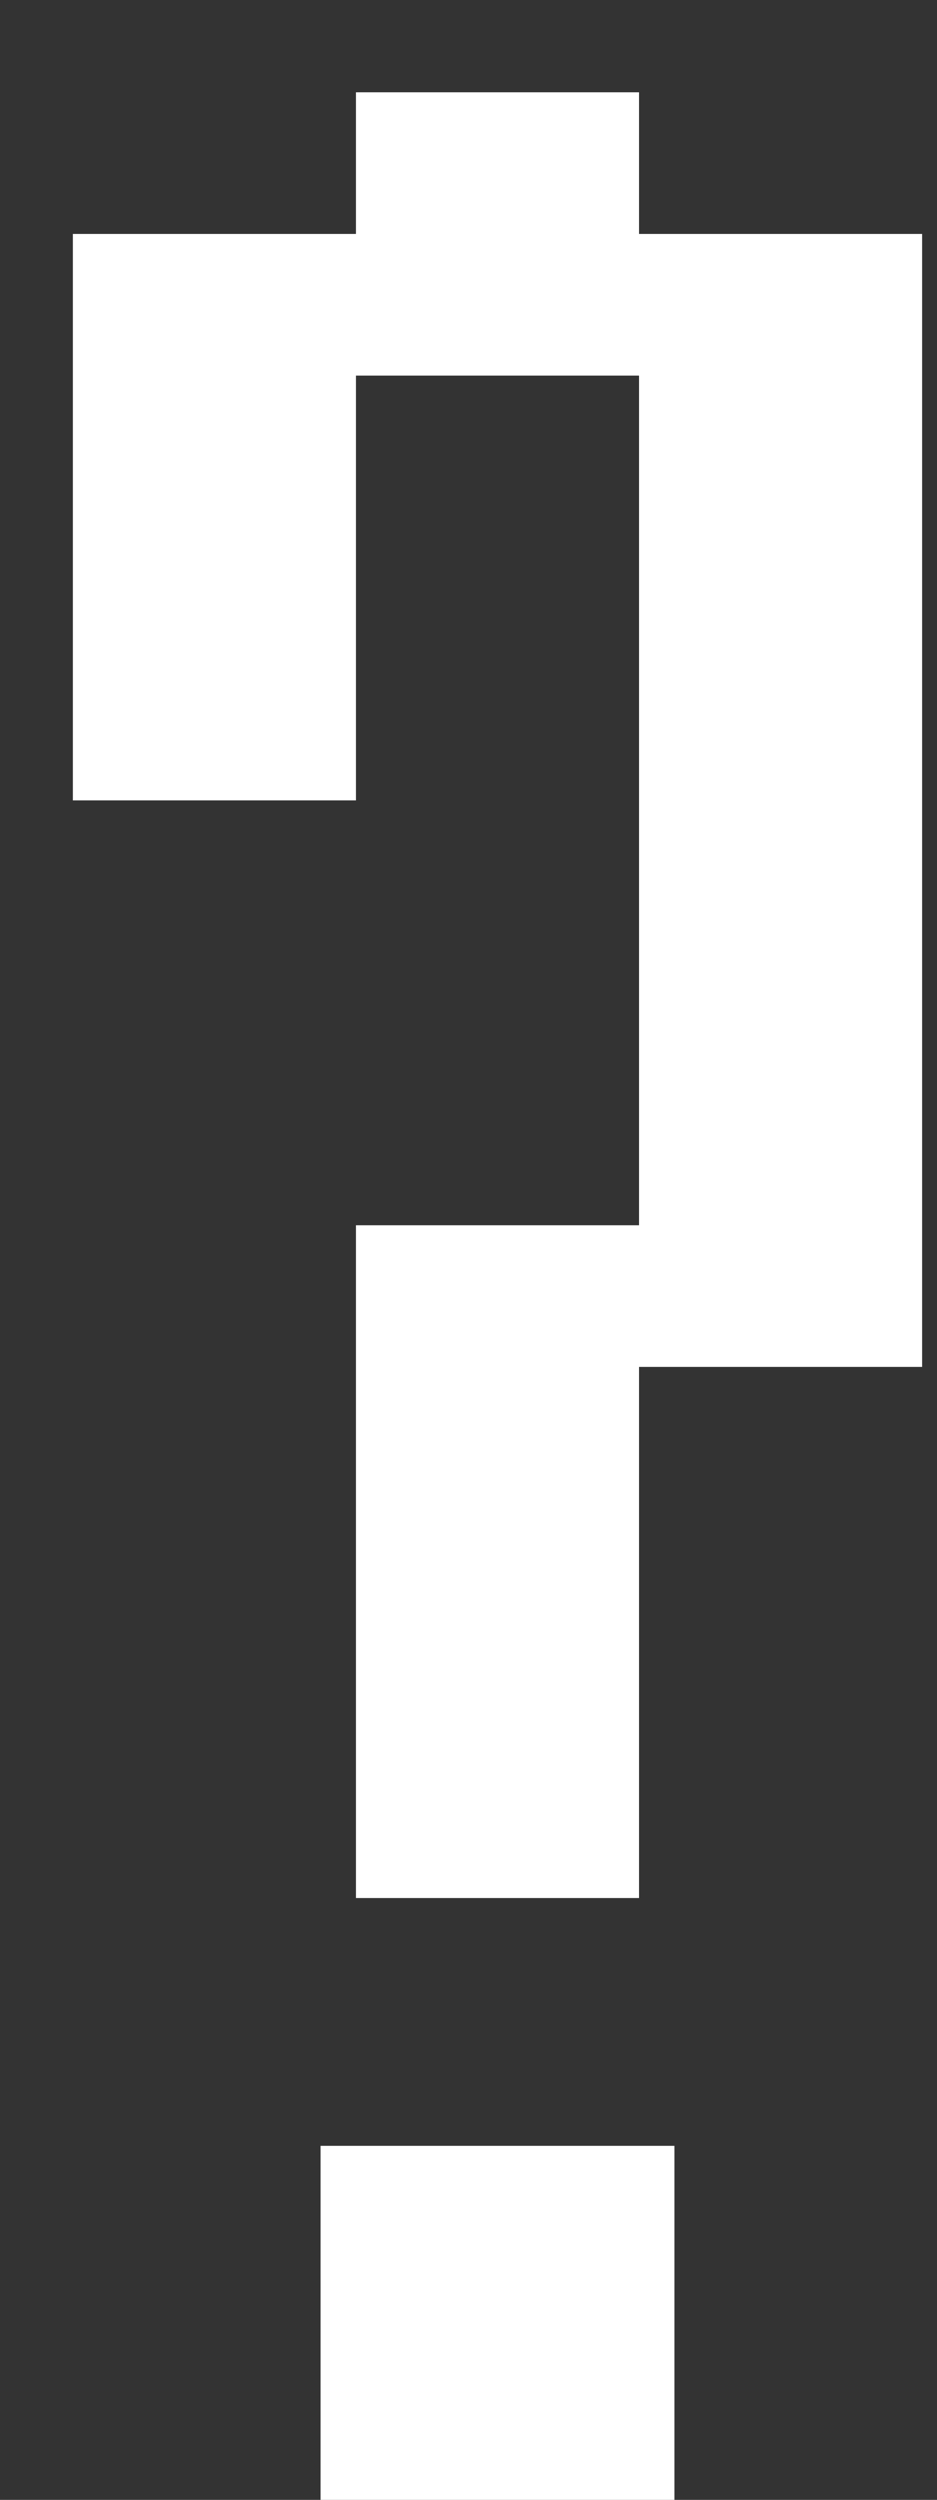 <svg width="9" height="24" viewBox="0 0 9 24" fill="none" xmlns="http://www.w3.org/2000/svg">
<rect x="0" y="0" width="9" height="24" fill="#333333" stroke="none"/>
<path d="M6.138 2.246H8.857V13.123H6.138V18.222H3.419V11.763H6.138V3.606H3.419V7.684H0.7V2.246H3.419V0.886H6.138V2.246ZM3.079 24V20.601H6.478V24H3.079Z" fill="white"/>
</svg>
